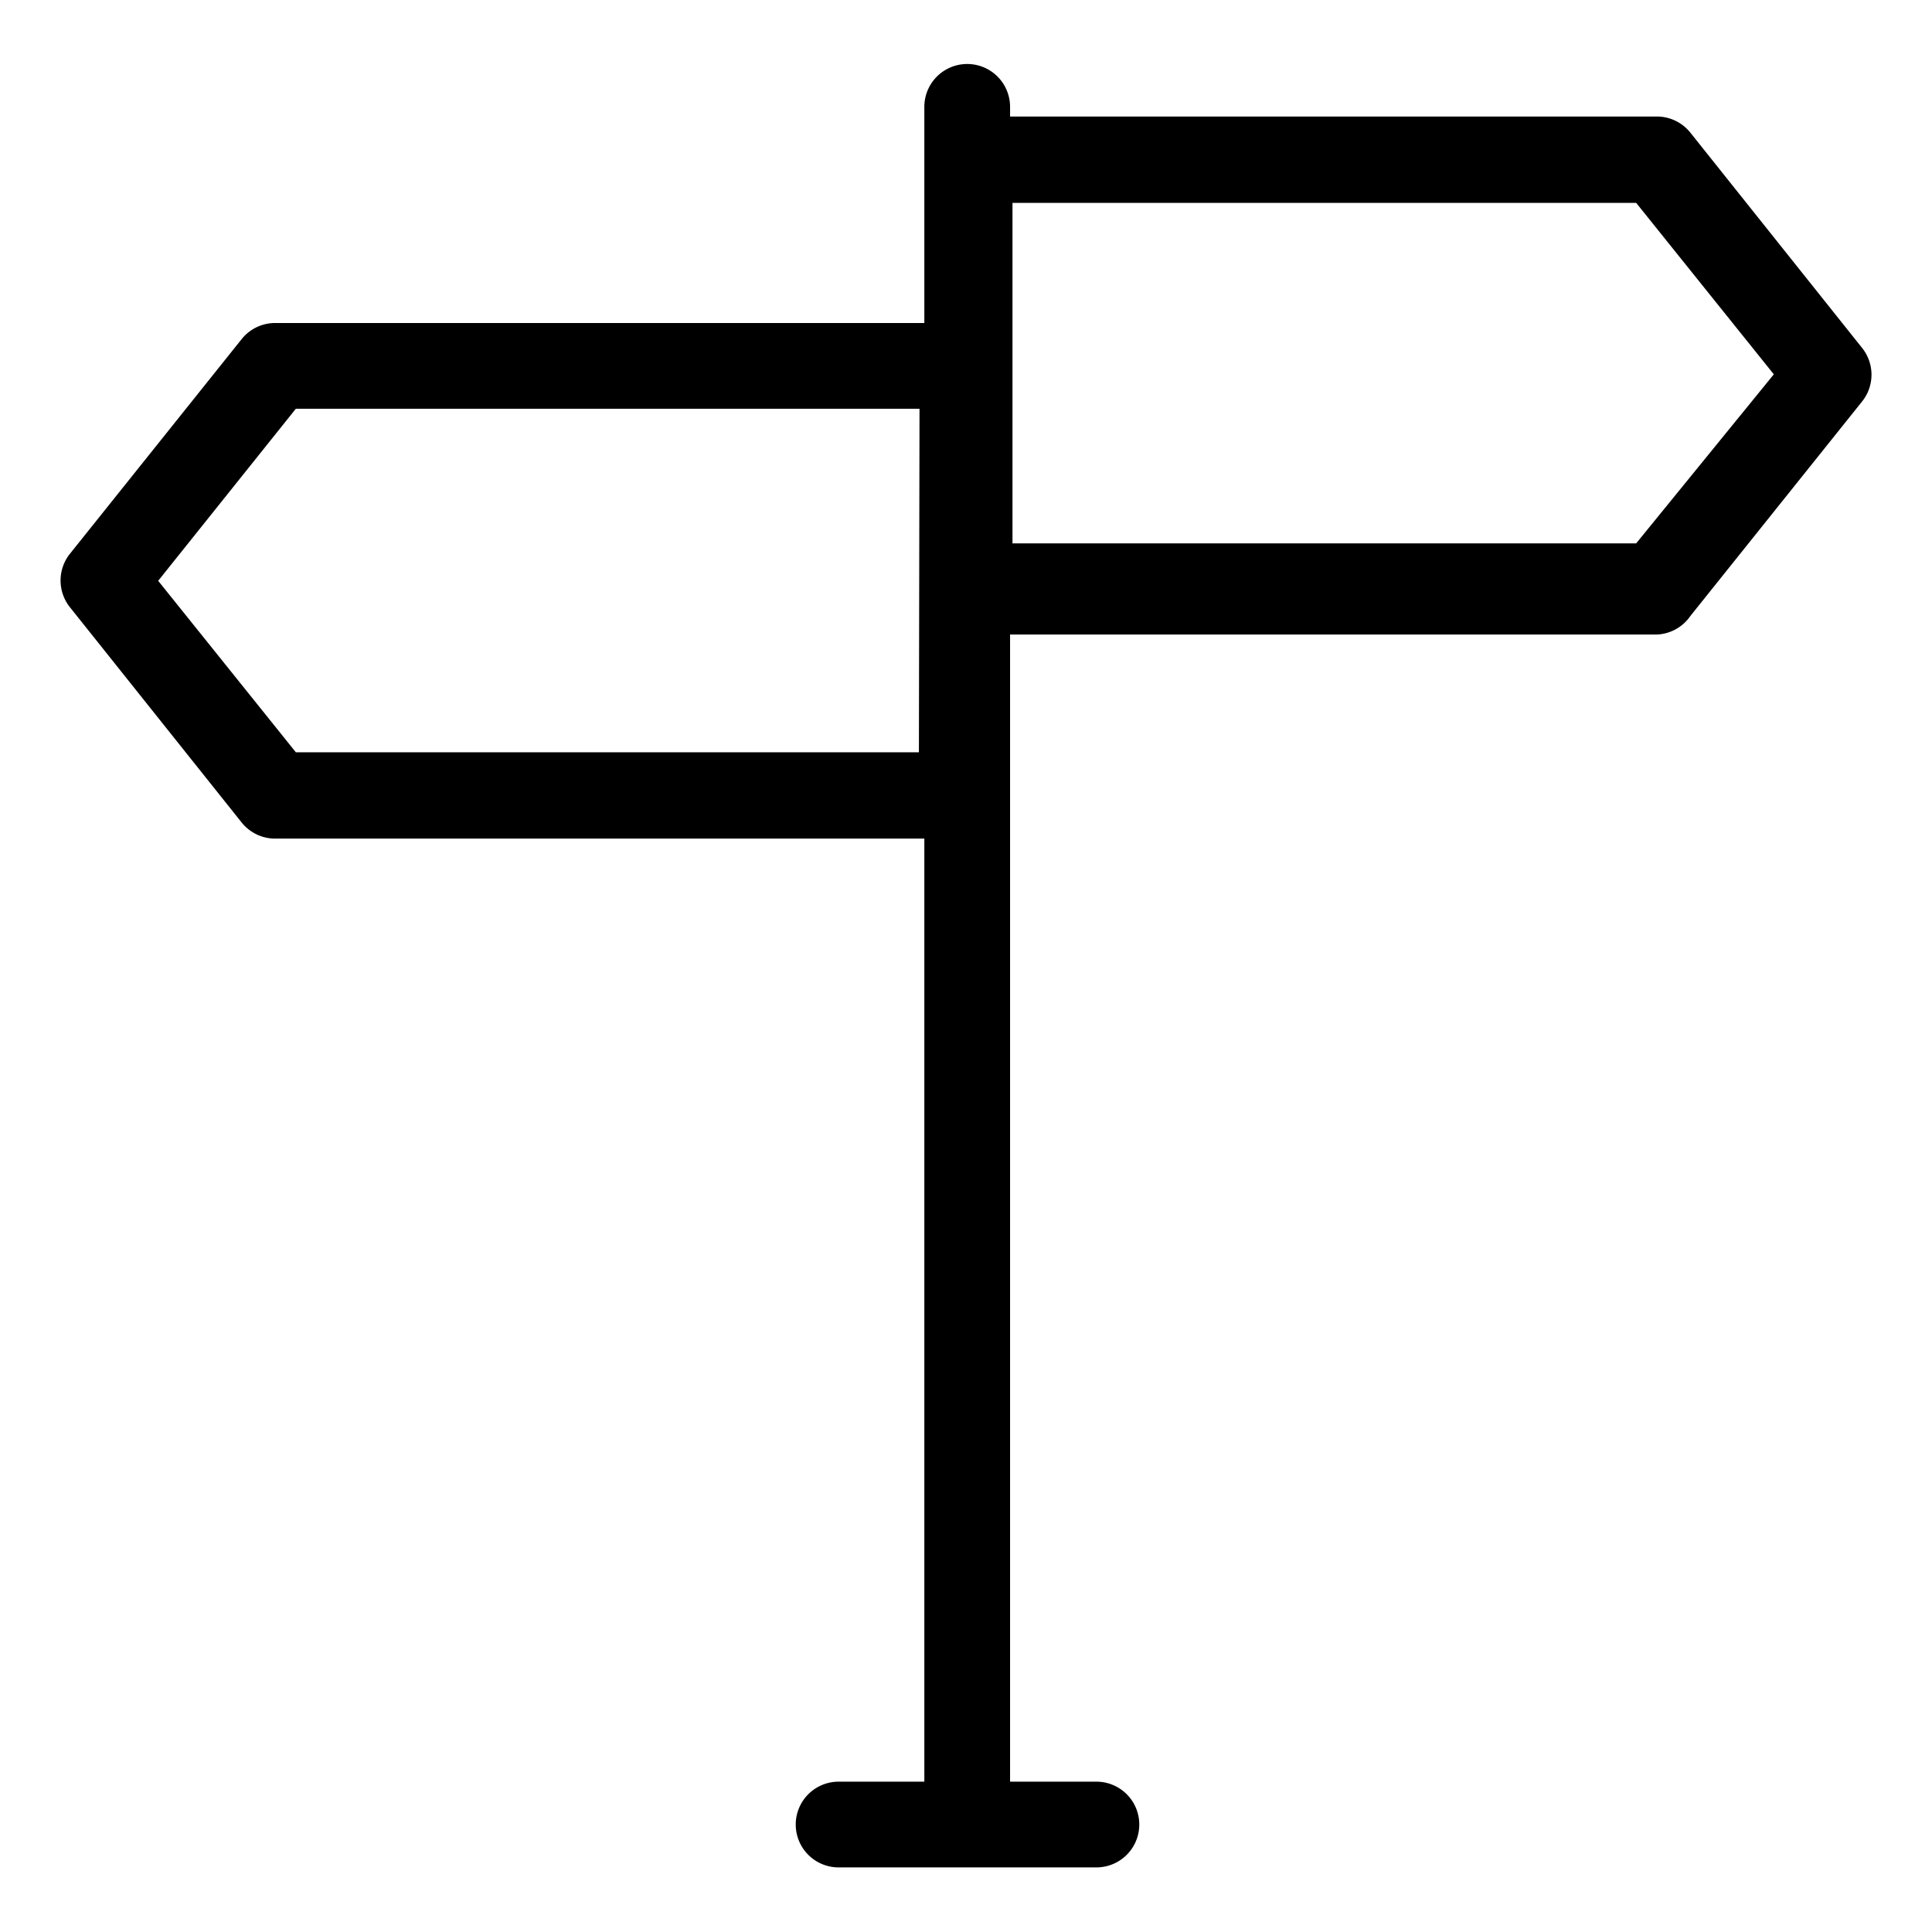 <svg xmlns="http://www.w3.org/2000/svg" viewBox="0 0 32 32">
  <title>icon-directions</title>
  <path d="M30.84,5.76,28,2.2a.71.71,0,0,0-.56-.27H16.73V1.77a.71.71,0,1,0-1.42,0V5.35H4.56A.71.71,0,0,0,4,5.62L1.16,9.17a.71.71,0,0,0,0,.89L4,13.62a.71.71,0,0,0,.56.27H15.31V29.51H13.89a.71.71,0,0,0,0,1.42h4.27a.71.71,0,0,0,0-1.42H16.73v-19H27.44A.71.71,0,0,0,28,10.2l2.85-3.56A.71.71,0,0,0,30.84,5.76Zm-15.62,6.7H4.9L2.62,9.62,4.9,6.77H15.23ZM27.1,9H16.77V3.36H27.1L29.38,6.2Z"/>
</svg>
